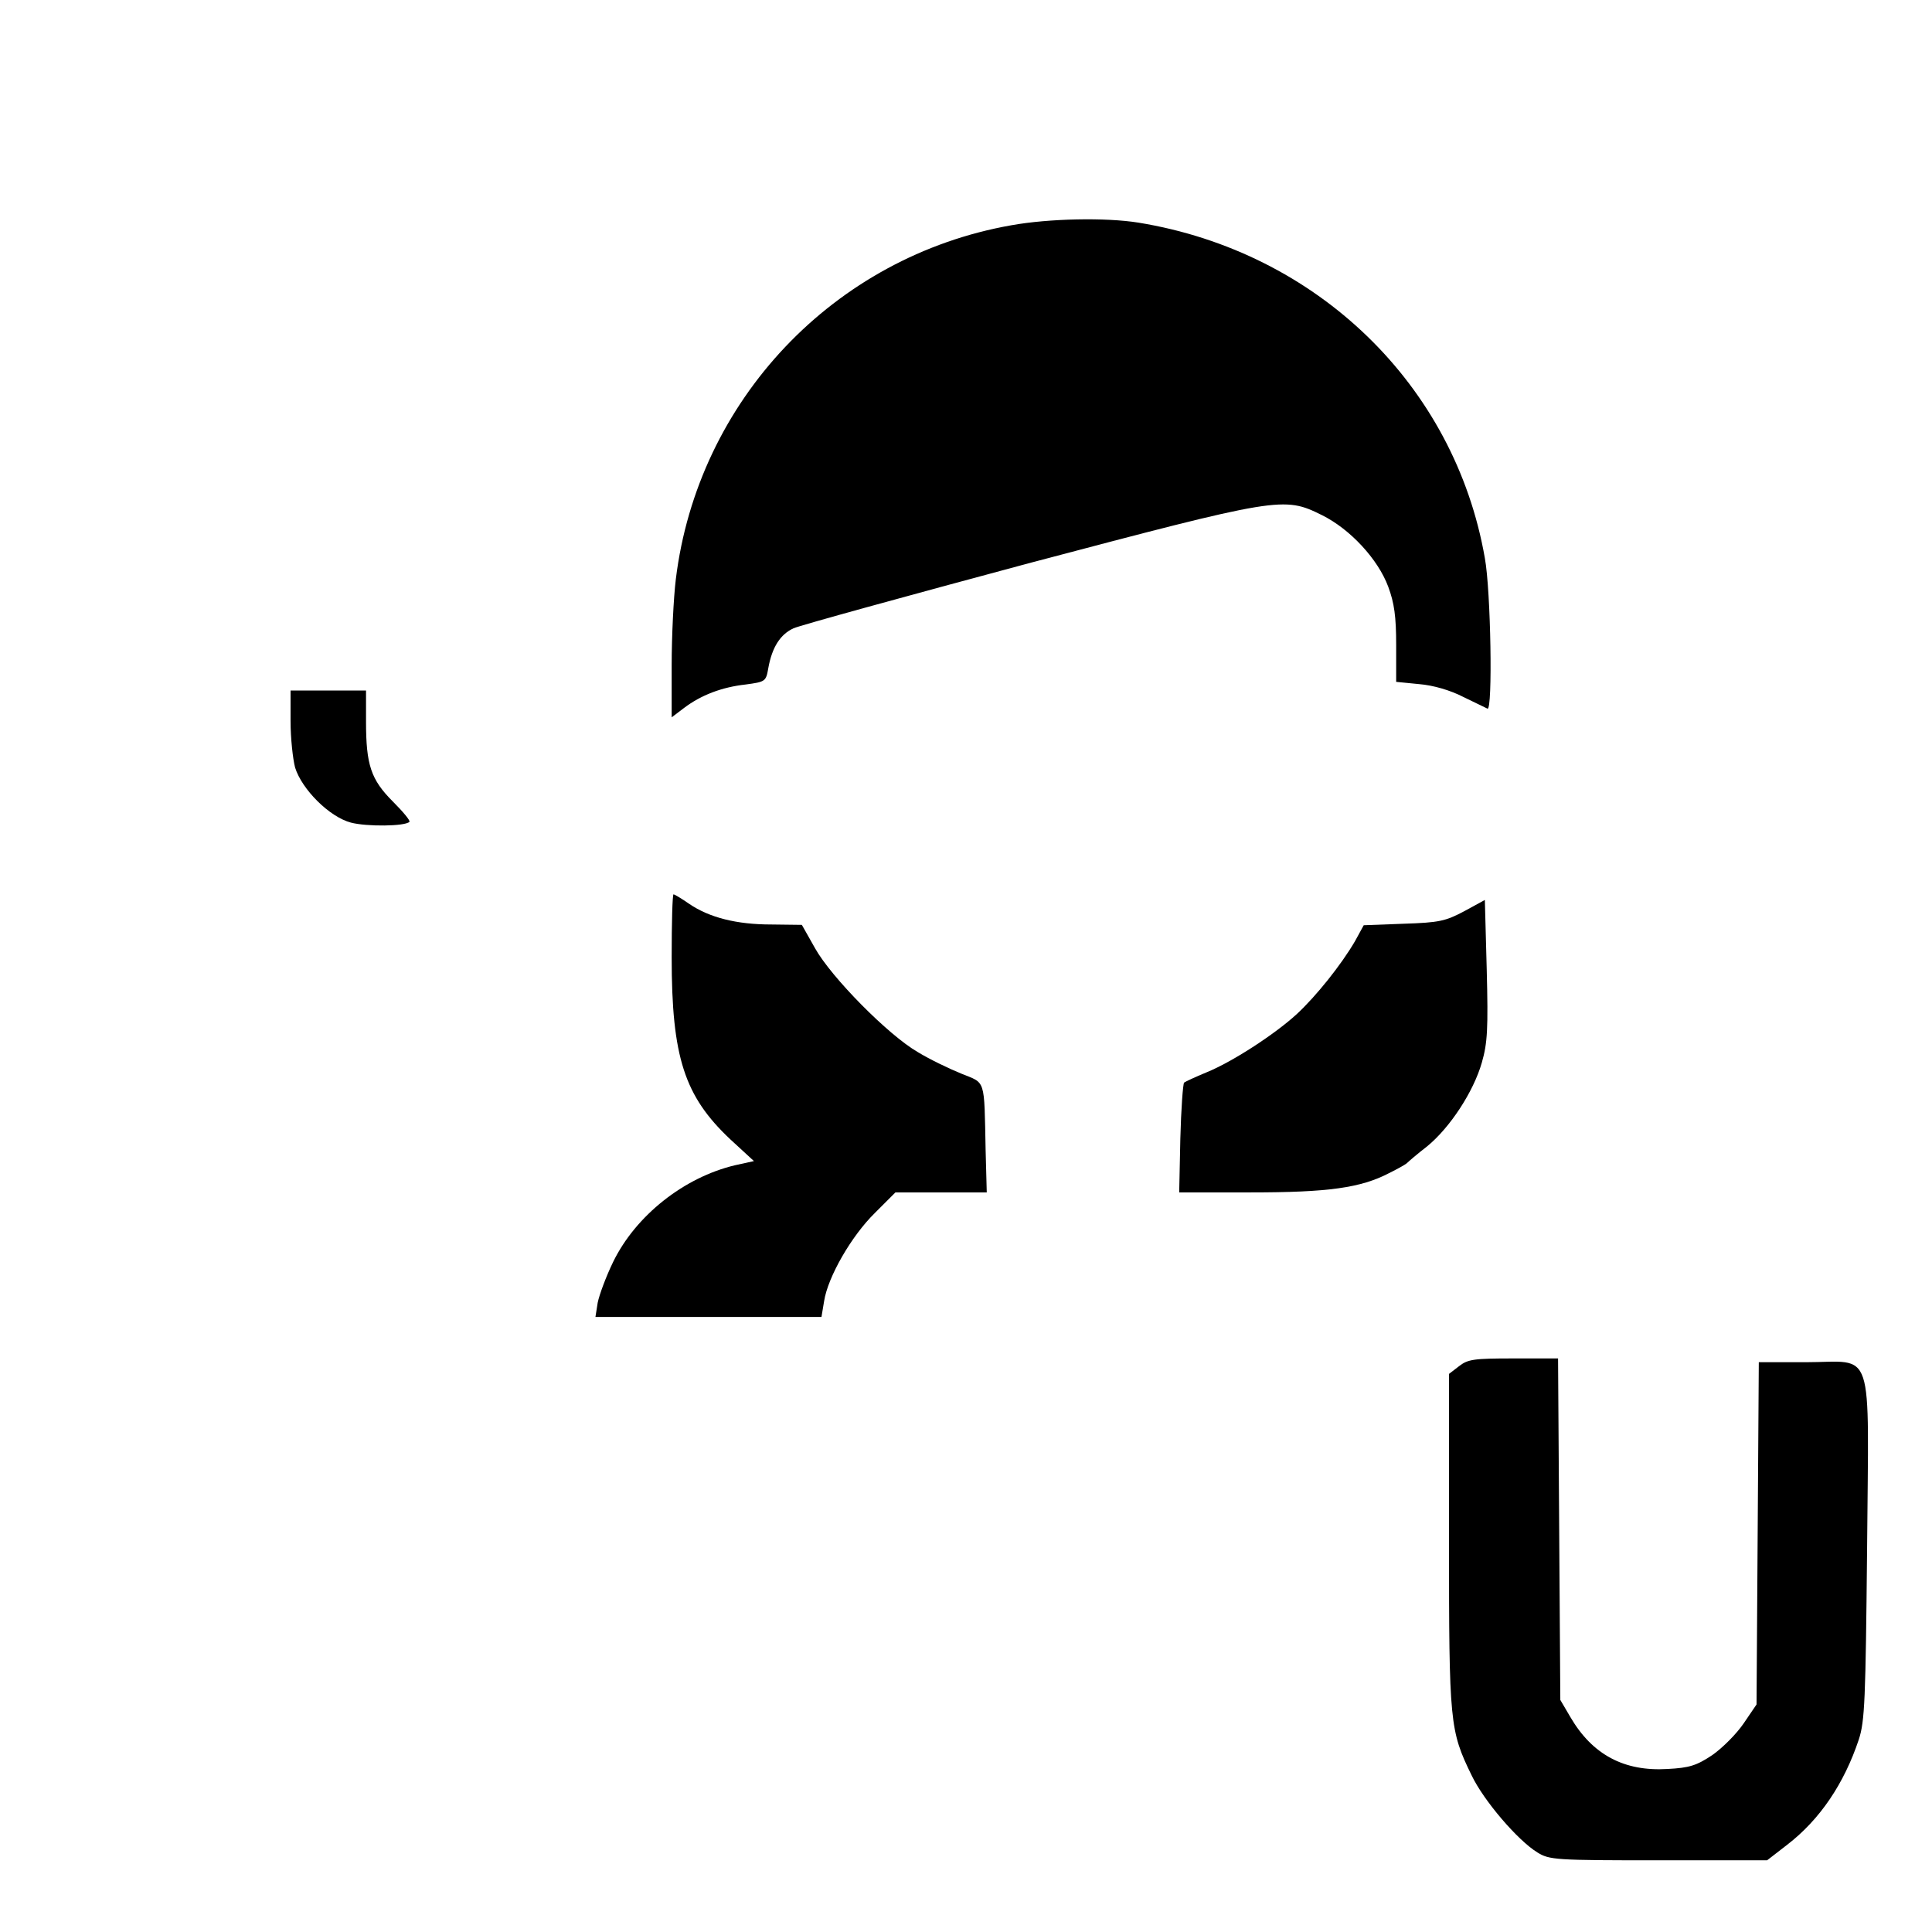 <?xml version="1.0" standalone="no"?>
<!DOCTYPE svg PUBLIC "-//W3C//DTD SVG 20010904//EN"
 "http://www.w3.org/TR/2001/REC-SVG-20010904/DTD/svg10.dtd">
<svg version="1.0" xmlns="http://www.w3.org/2000/svg"
 width="512pt" height="512pt" viewBox="0 0 512 512"
 preserveAspectRatio="xMidYMid meet">

<g transform="translate(0,512) scale(0.1,-0.1)"
fill="#000000" stroke="none">
<path d="M2680 4523 c-470 -83 -831 -464 -889 -938 -6 -49 -11 -152 -11 -228
l0 -138 33 25 c45 34 100 55 163 62 52 7 54 8 60 43 10 56 32 90 67 106 18 8
298 85 622 172 666 176 677 178 778 128 75 -37 149 -117 176 -190 16 -43 21
-79 21 -154 l0 -98 61 -6 c37 -3 82 -16 117 -34 31 -15 60 -29 64 -31 14 -6 9
312 -7 399 -80 459 -445 812 -918 889 -87 14 -237 11 -337 -7z"/>
<path d="M770 3209 c0 -45 6 -100 12 -123 18 -58 91 -131 148 -146 42 -11 143
-10 155 2 3 3 -17 27 -44 54 -58 58 -71 97 -71 212 l0 82 -100 0 -100 0 0 -81z"/>
<path d="M1780 2583 c0 -265 34 -368 155 -482 l63 -58 -50 -11 c-135 -32 -263
-133 -323 -256 -19 -39 -37 -88 -41 -108 l-6 -38 300 0 299 0 7 42 c10 64 72
172 134 233 l55 55 121 0 121 0 -3 112 c-4 193 1 176 -65 203 -32 13 -84 38
-115 57 -78 45 -229 198 -272 275 l-35 62 -81 1 c-91 0 -164 18 -218 55 -20
14 -39 25 -41 25 -3 0 -5 -75 -5 -167z"/>
<path d="M3880 2705 c-49 -26 -66 -30 -160 -33 l-106 -4 -23 -42 c-36 -62
-103 -146 -155 -194 -59 -54 -172 -127 -239 -154 -29 -12 -55 -24 -59 -27 -3
-3 -8 -70 -10 -149 l-3 -142 190 0 c205 0 291 12 366 51 24 12 46 24 49 28 3
3 26 23 52 43 61 50 123 145 145 222 15 52 17 89 13 246 l-5 185 -55 -30z"/>
<path d="M3866 1499 l-26 -20 0 -443 c0 -483 2 -502 60 -621 32 -67 122 -172
174 -204 32 -20 48 -21 321 -21 l288 0 53 41 c87 67 151 162 190 279 16 49 18
104 22 507 4 547 22 493 -163 493 l-124 0 -3 -454 -3 -453 -34 -50 c-19 -28
-56 -65 -83 -84 -42 -28 -61 -34 -119 -37 -115 -7 -199 38 -257 137 l-27 46
-3 453 -3 452 -118 0 c-105 0 -121 -2 -145 -21z"/>
</g>
</svg>
